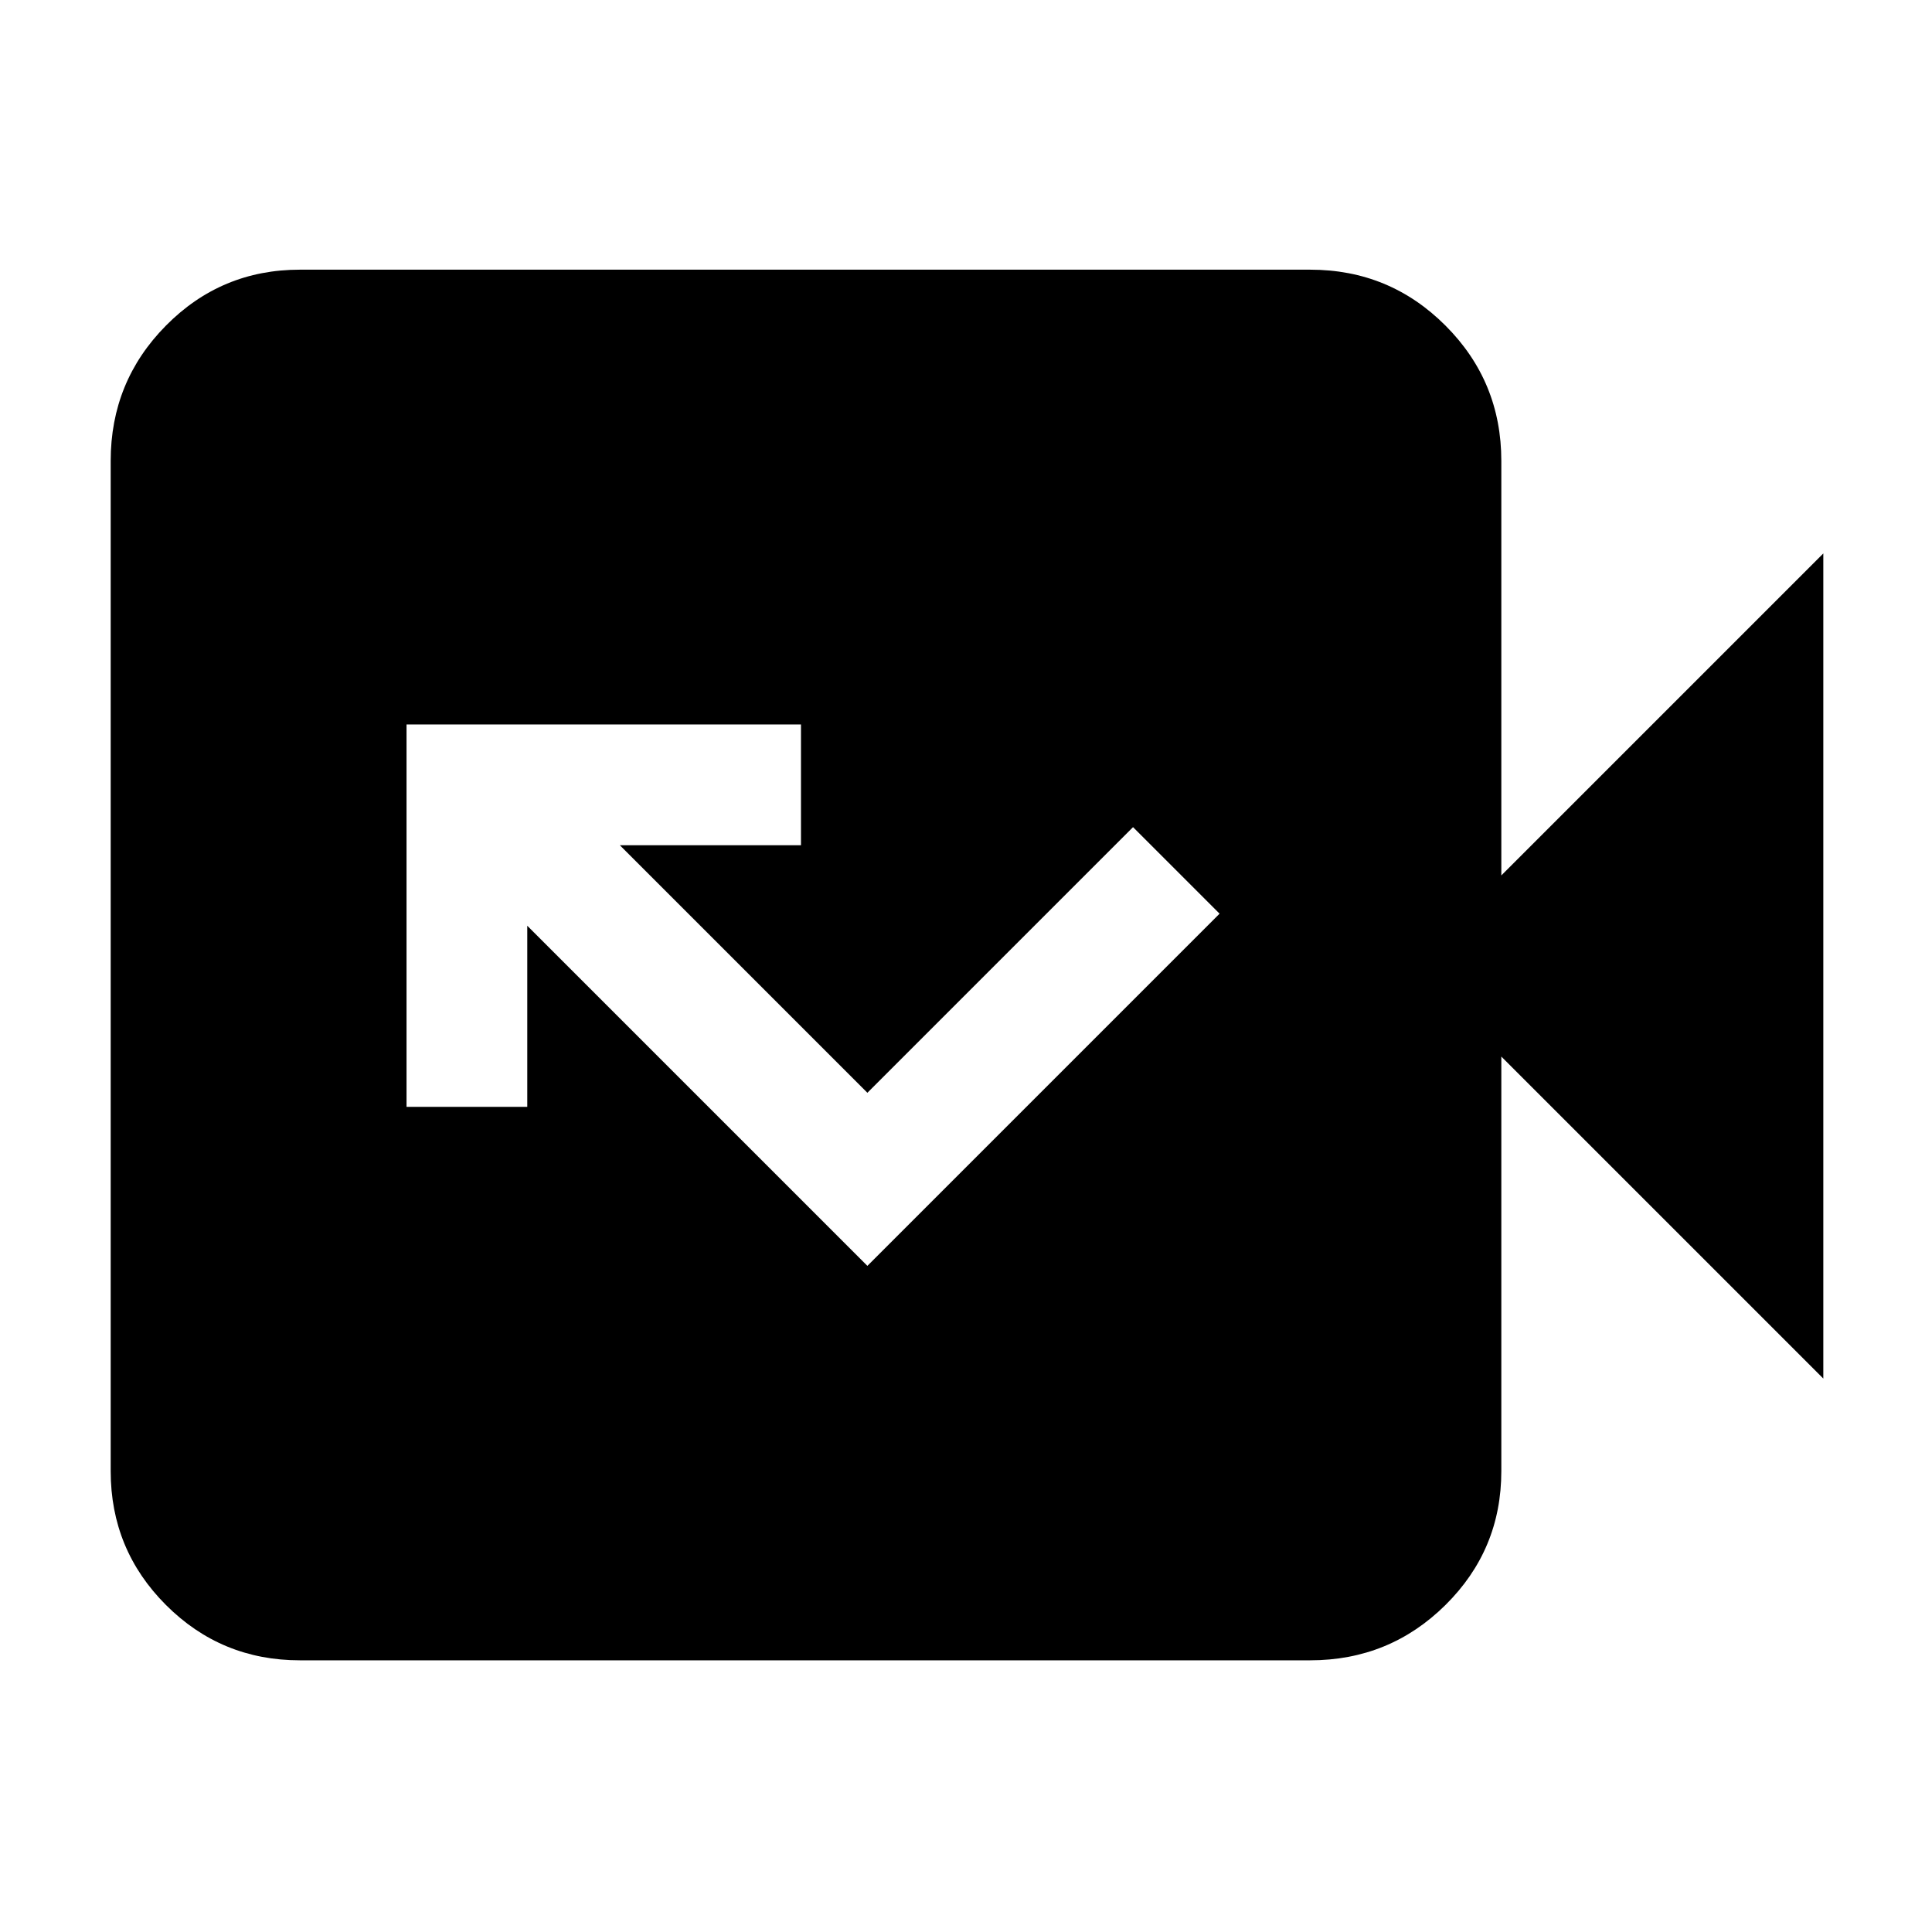 <svg xmlns="http://www.w3.org/2000/svg" width="48" height="48" viewBox="0 -960 960 960"><path d="m431-331 175-175-43-43-132 132-123-123h90v-60H202v190h60v-90l169 169ZM149-135q-39.05 0-66.525-27.475Q55-189.95 55-229v-502q0-39.463 27.475-67.231Q109.95-826 149-826h502q39.463 0 67.231 27.769Q746-770.463 746-731v206l160-160v410L746-435v206q0 39.05-27.769 66.525Q690.463-135 651-135H149Z"/></svg>